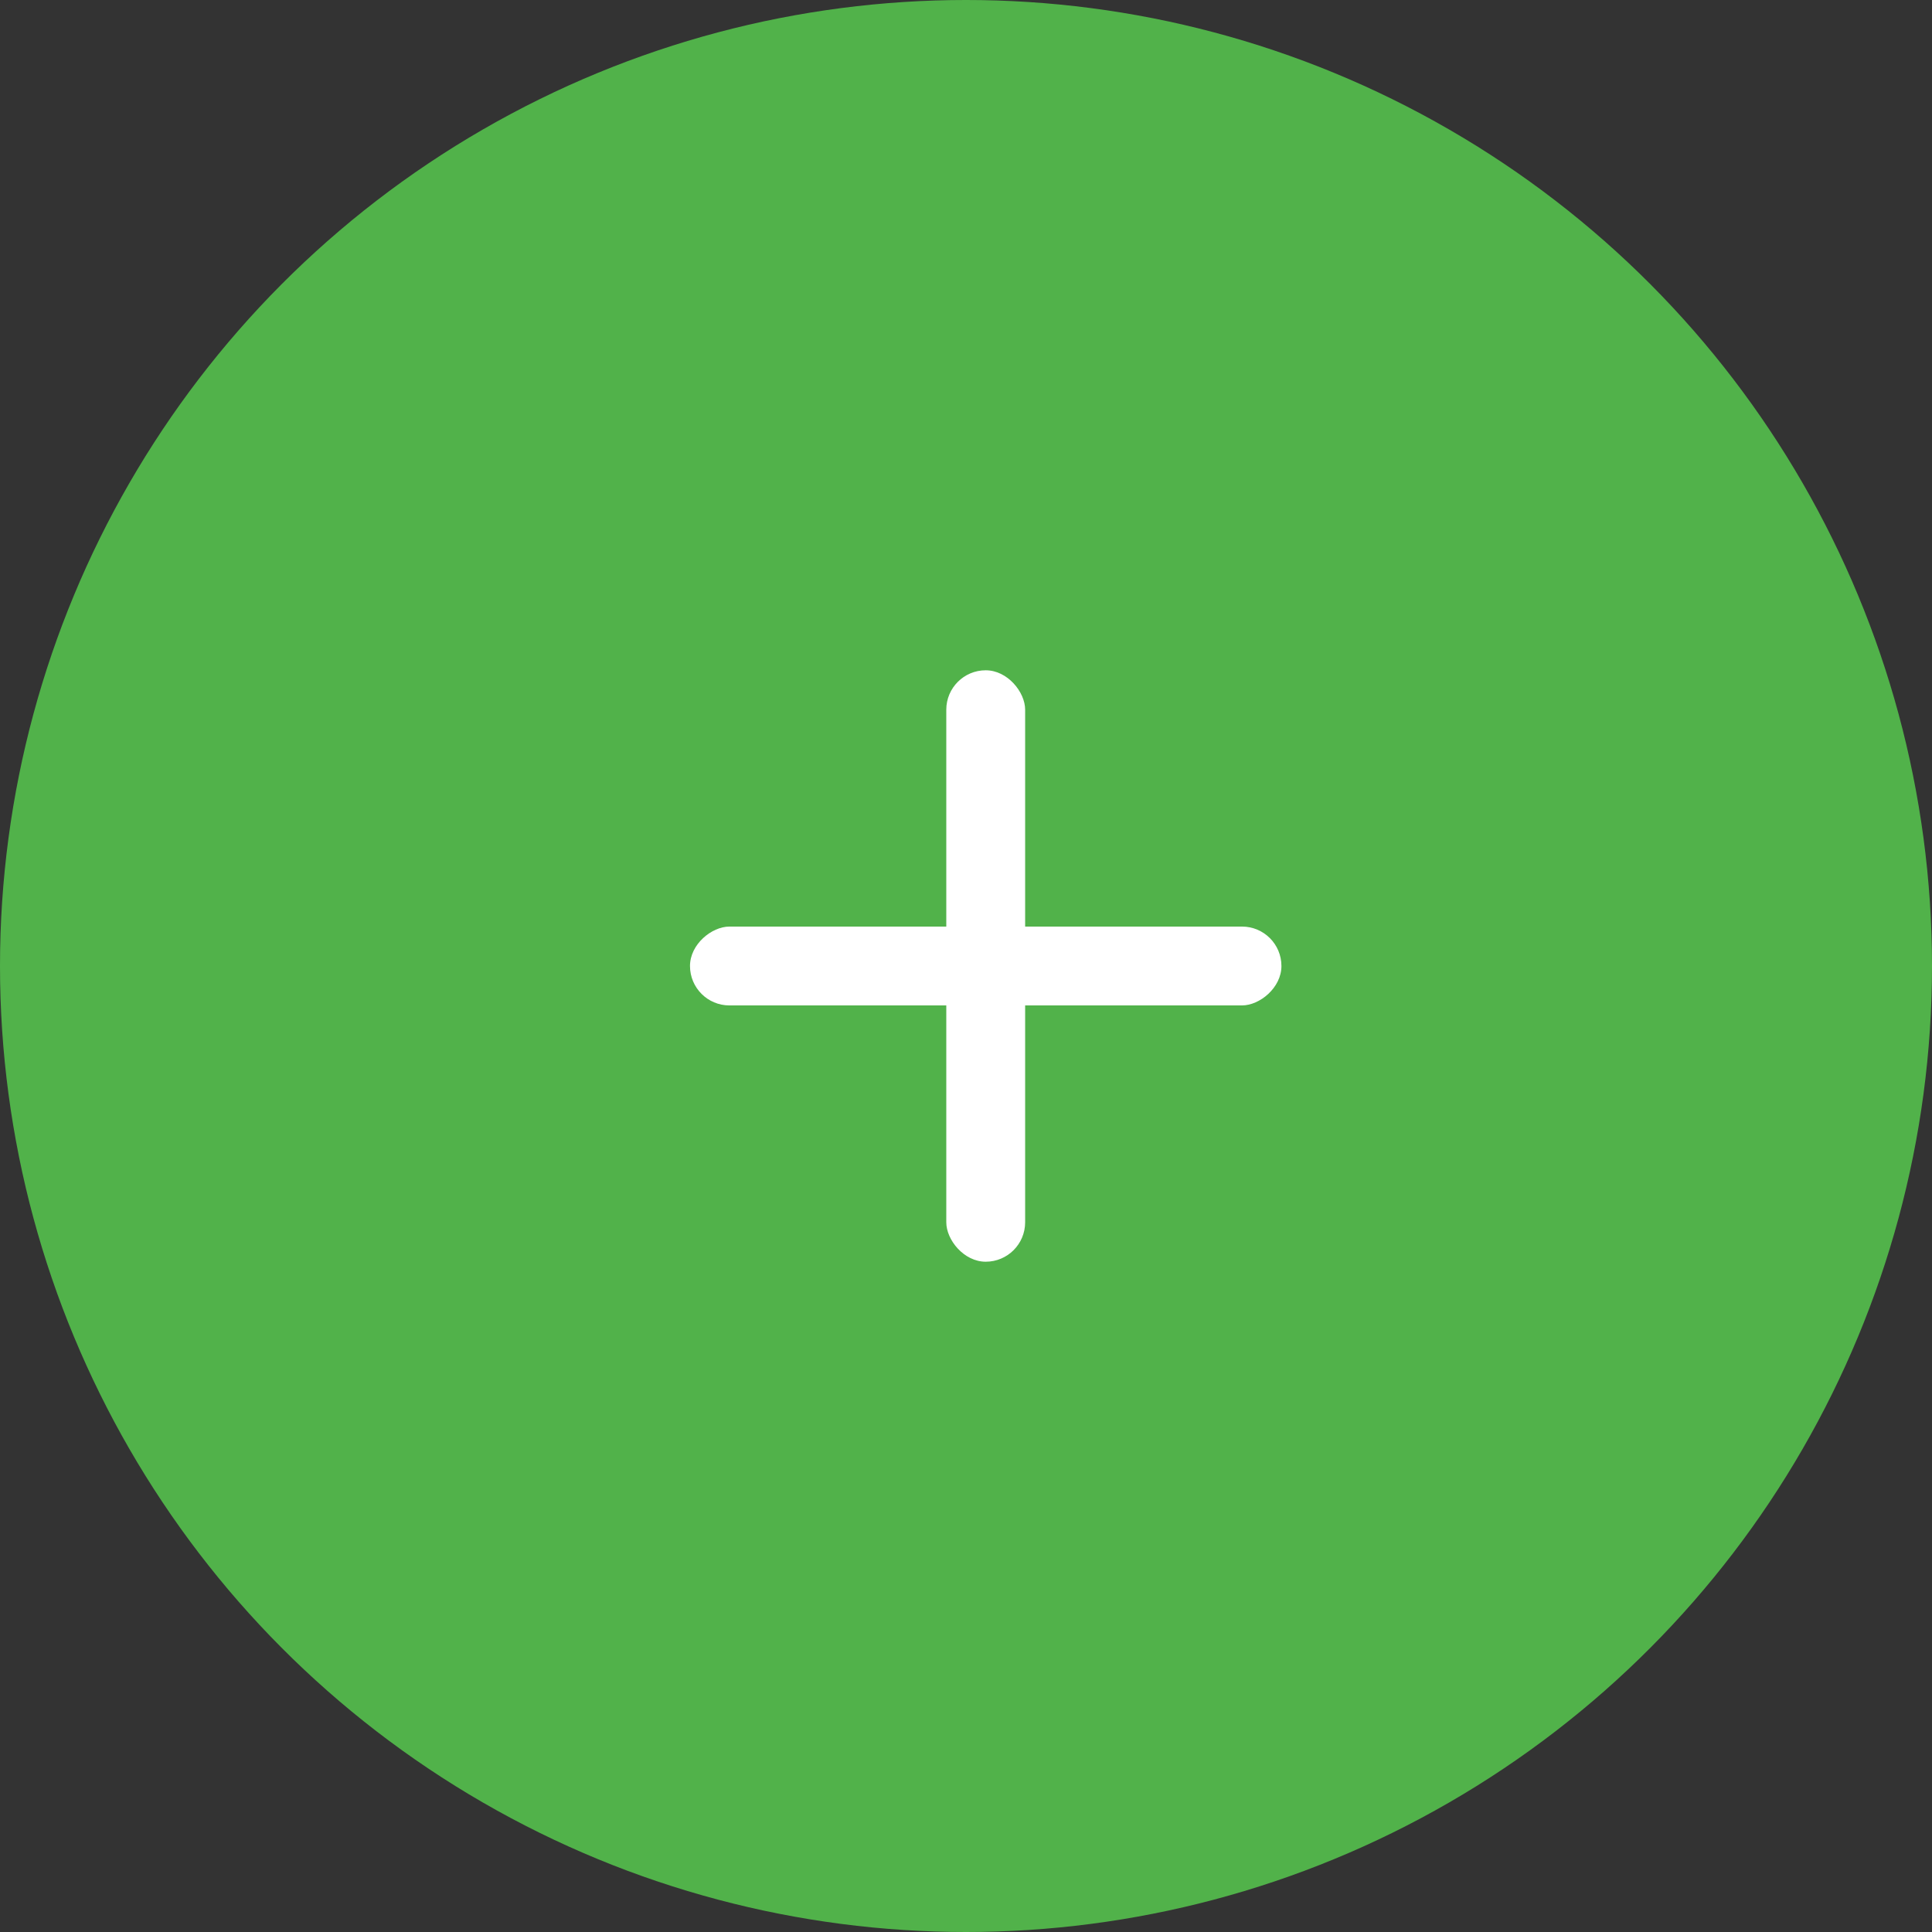 <svg xmlns="http://www.w3.org/2000/svg" width="49" height="49" viewBox="0 0 49 49">
    <rect x="0" y="0" width="49" height="49" fill="#333333" stroke="none"/>
    <g fill="none" fill-rule="evenodd">
        <circle cx="24.5" cy="24.5" r="24.5" fill="#51B24A"/>
        <g fill="#FFF" transform="translate(17 17)">
            <rect width="2" height="15" x="7" rx="1"/>
            <rect width="2" height="15" x="7" rx="1" transform="rotate(90 8 7.5)"/>
        </g>
    </g>
</svg>
